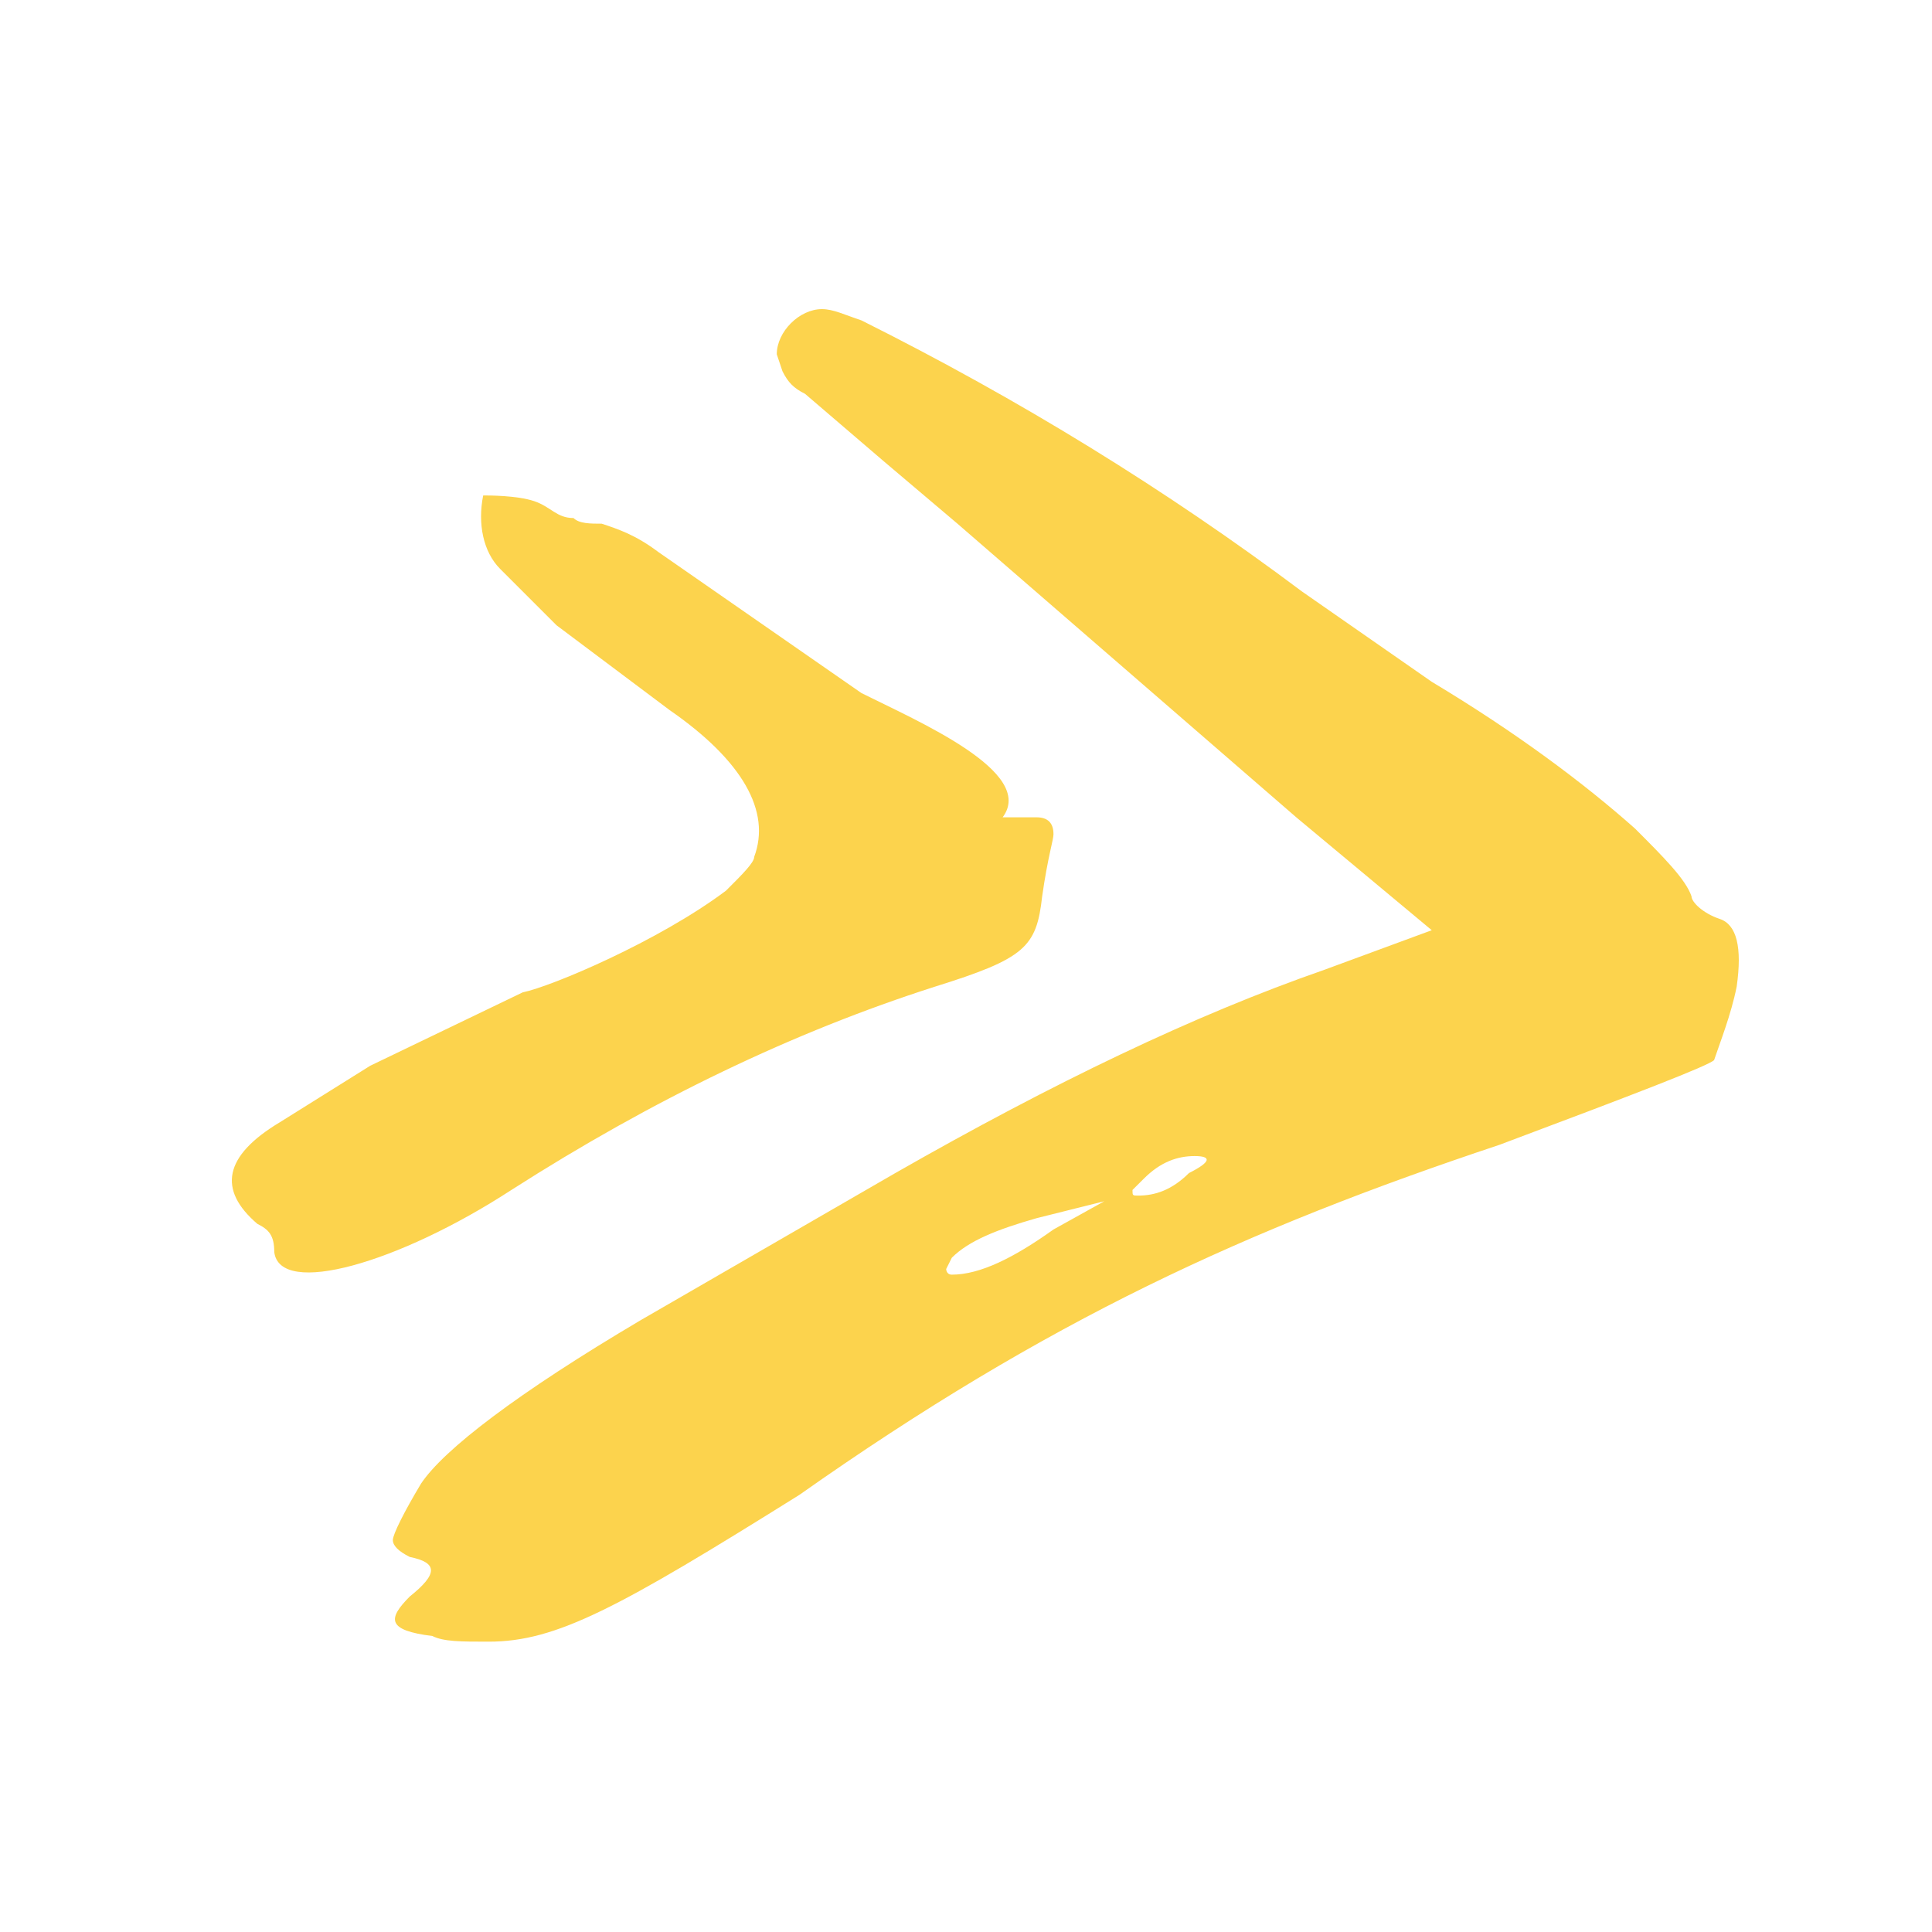 <svg width="50" height="50" viewBox="0 0 50 50" fill="none" xmlns="http://www.w3.org/2000/svg">
<path d="M10.605 41.317C11.336 40.733 11.336 40.441 10.605 40.294C10.313 40.148 10.167 40.002 10.167 39.856C10.167 39.71 10.459 39.125 10.897 38.395C11.482 37.518 13.381 36.057 16.596 34.157L23.172 30.358C27.264 28.02 30.917 26.266 34.278 25.097L37.054 24.074L33.547 21.152L24.779 13.553L22.88 11.945L20.834 10.192C20.542 10.046 20.396 9.9 20.25 9.607L20.103 9.169C20.103 8.585 20.688 8 21.272 8C21.565 8 21.857 8.146 22.295 8.292C26.387 10.338 30.186 12.676 33.693 15.306L37.054 17.645C39.246 18.96 41 20.275 42.315 21.444C43.045 22.174 43.63 22.759 43.776 23.197C43.776 23.343 44.068 23.636 44.507 23.782C44.945 23.928 45.091 24.512 44.945 25.535C44.799 26.266 44.507 26.997 44.361 27.435C44.215 27.581 42.315 28.312 38.808 29.627C32.232 31.819 27.117 34.157 20.688 38.687C16.012 41.61 14.404 42.486 12.651 42.486C11.92 42.486 11.482 42.486 11.19 42.34C10.021 42.194 10.021 41.902 10.605 41.317ZM6.66 31.673C5.637 30.796 5.783 29.919 7.244 29.043L9.582 27.581L13.528 25.682C14.258 25.535 17.035 24.366 18.788 23.051C19.227 22.613 19.519 22.321 19.519 22.174C19.957 21.005 19.227 19.69 17.327 18.375L14.404 16.183C13.381 15.16 12.943 14.722 12.943 14.722C12.505 14.284 12.358 13.553 12.505 12.822C12.651 12.822 13.381 12.822 13.82 12.968C14.258 13.114 14.404 13.407 14.843 13.407C14.989 13.553 15.281 13.553 15.573 13.553C16.012 13.699 16.45 13.845 17.035 14.284L22.295 17.937C23.757 18.667 26.825 19.983 25.948 21.152H26.533H26.825C27.117 21.152 27.264 21.298 27.264 21.59C27.264 21.736 27.117 22.174 26.971 23.197C26.825 24.512 26.533 24.805 24.195 25.535C20.542 26.704 16.889 28.458 13.235 30.796C10.313 32.696 7.244 33.572 7.098 32.404C7.098 31.965 6.952 31.819 6.66 31.673ZM29.602 30.504L29.309 30.796C29.309 30.942 29.309 30.942 29.456 30.942C29.894 30.942 30.332 30.796 30.771 30.358C31.355 30.065 31.355 29.919 30.917 29.919C30.479 29.919 30.04 30.065 29.602 30.504ZM24.633 32.55L24.487 32.842C24.487 32.842 24.487 32.988 24.633 32.988C25.364 32.988 26.241 32.55 27.264 31.819L28.579 31.088L26.825 31.527C25.802 31.819 25.072 32.111 24.633 32.55Z" fill="#FCD34D"/>
</svg>
